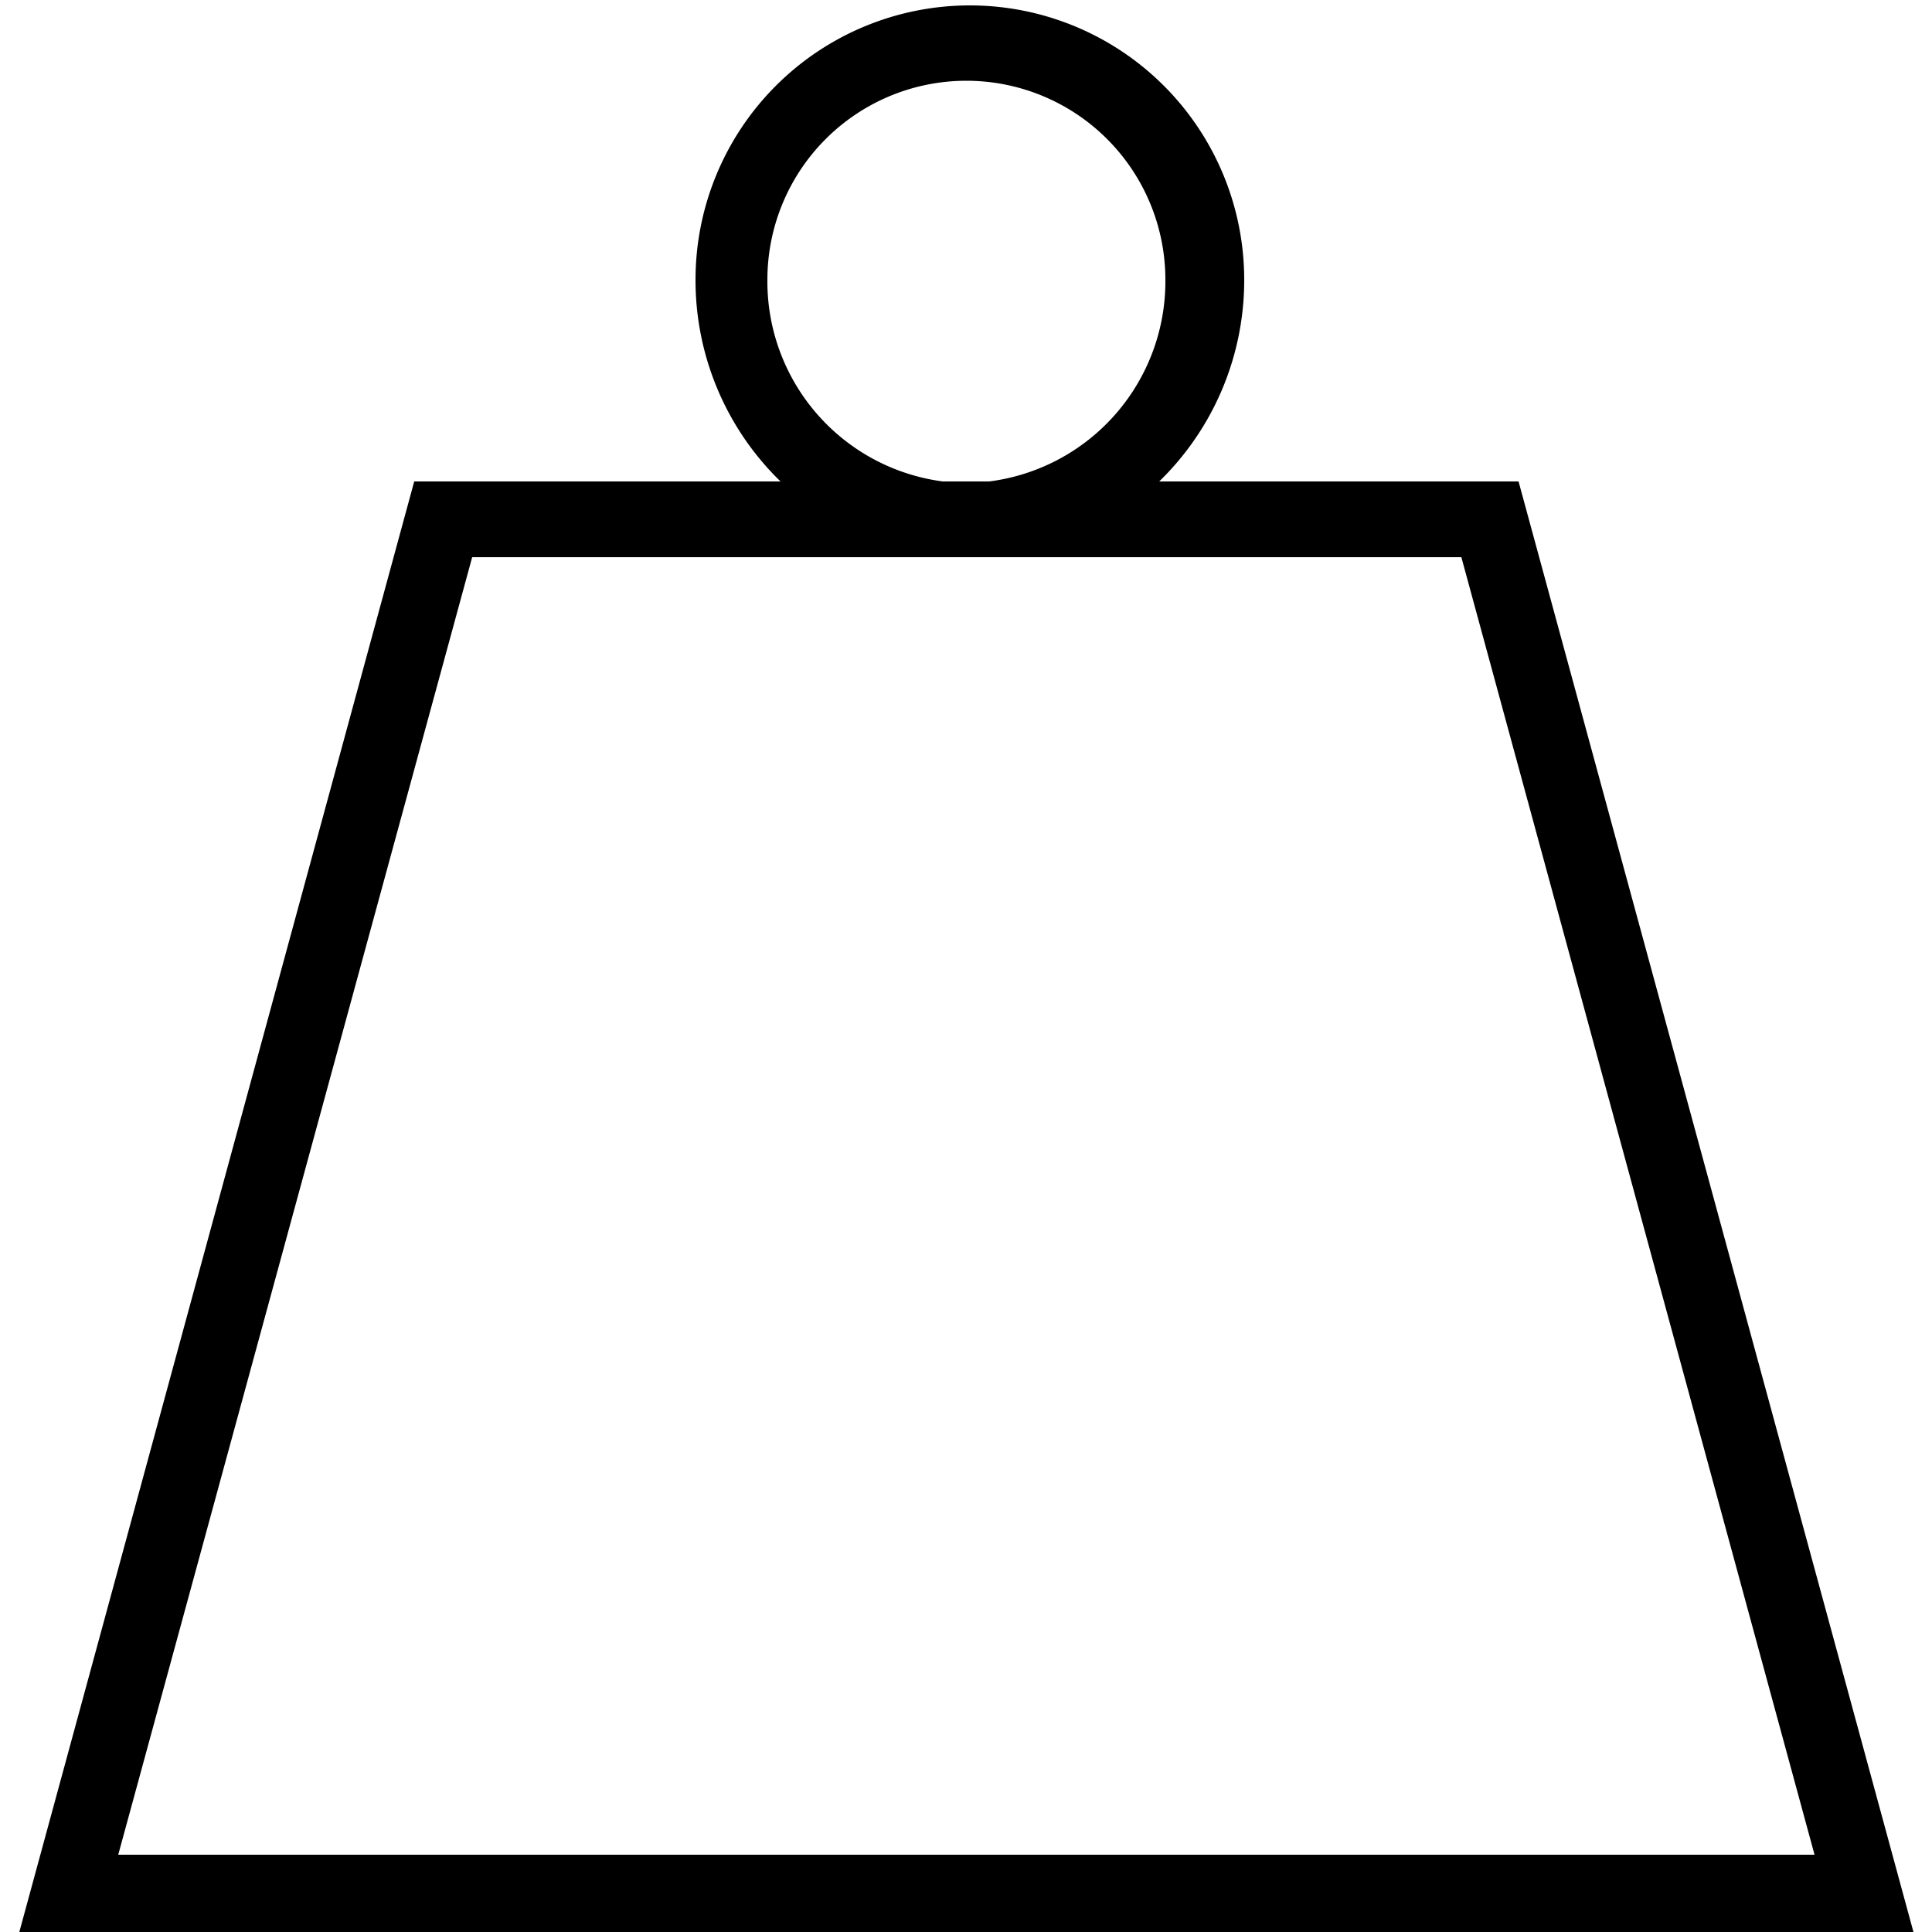 <svg xmlns="http://www.w3.org/2000/svg" viewBox="0 0 25 25"><path d="M19.65 6.23H15a3.63 3.63 0 0 0 1.1-2.61 3.55 3.55 0 1 0-7.1 0 3.63 3.63 0 0 0 1.1 2.61H5.36L.25 25h24.51zM9.93 3.62a2.57 2.57 0 1 1 5.15 0 2.61 2.61 0 0 1-2.28 2.61h-.6a2.61 2.61 0 0 1-2.27-2.61zM6.11 7.21h12.8L23.48 24H1.53z"/></svg>